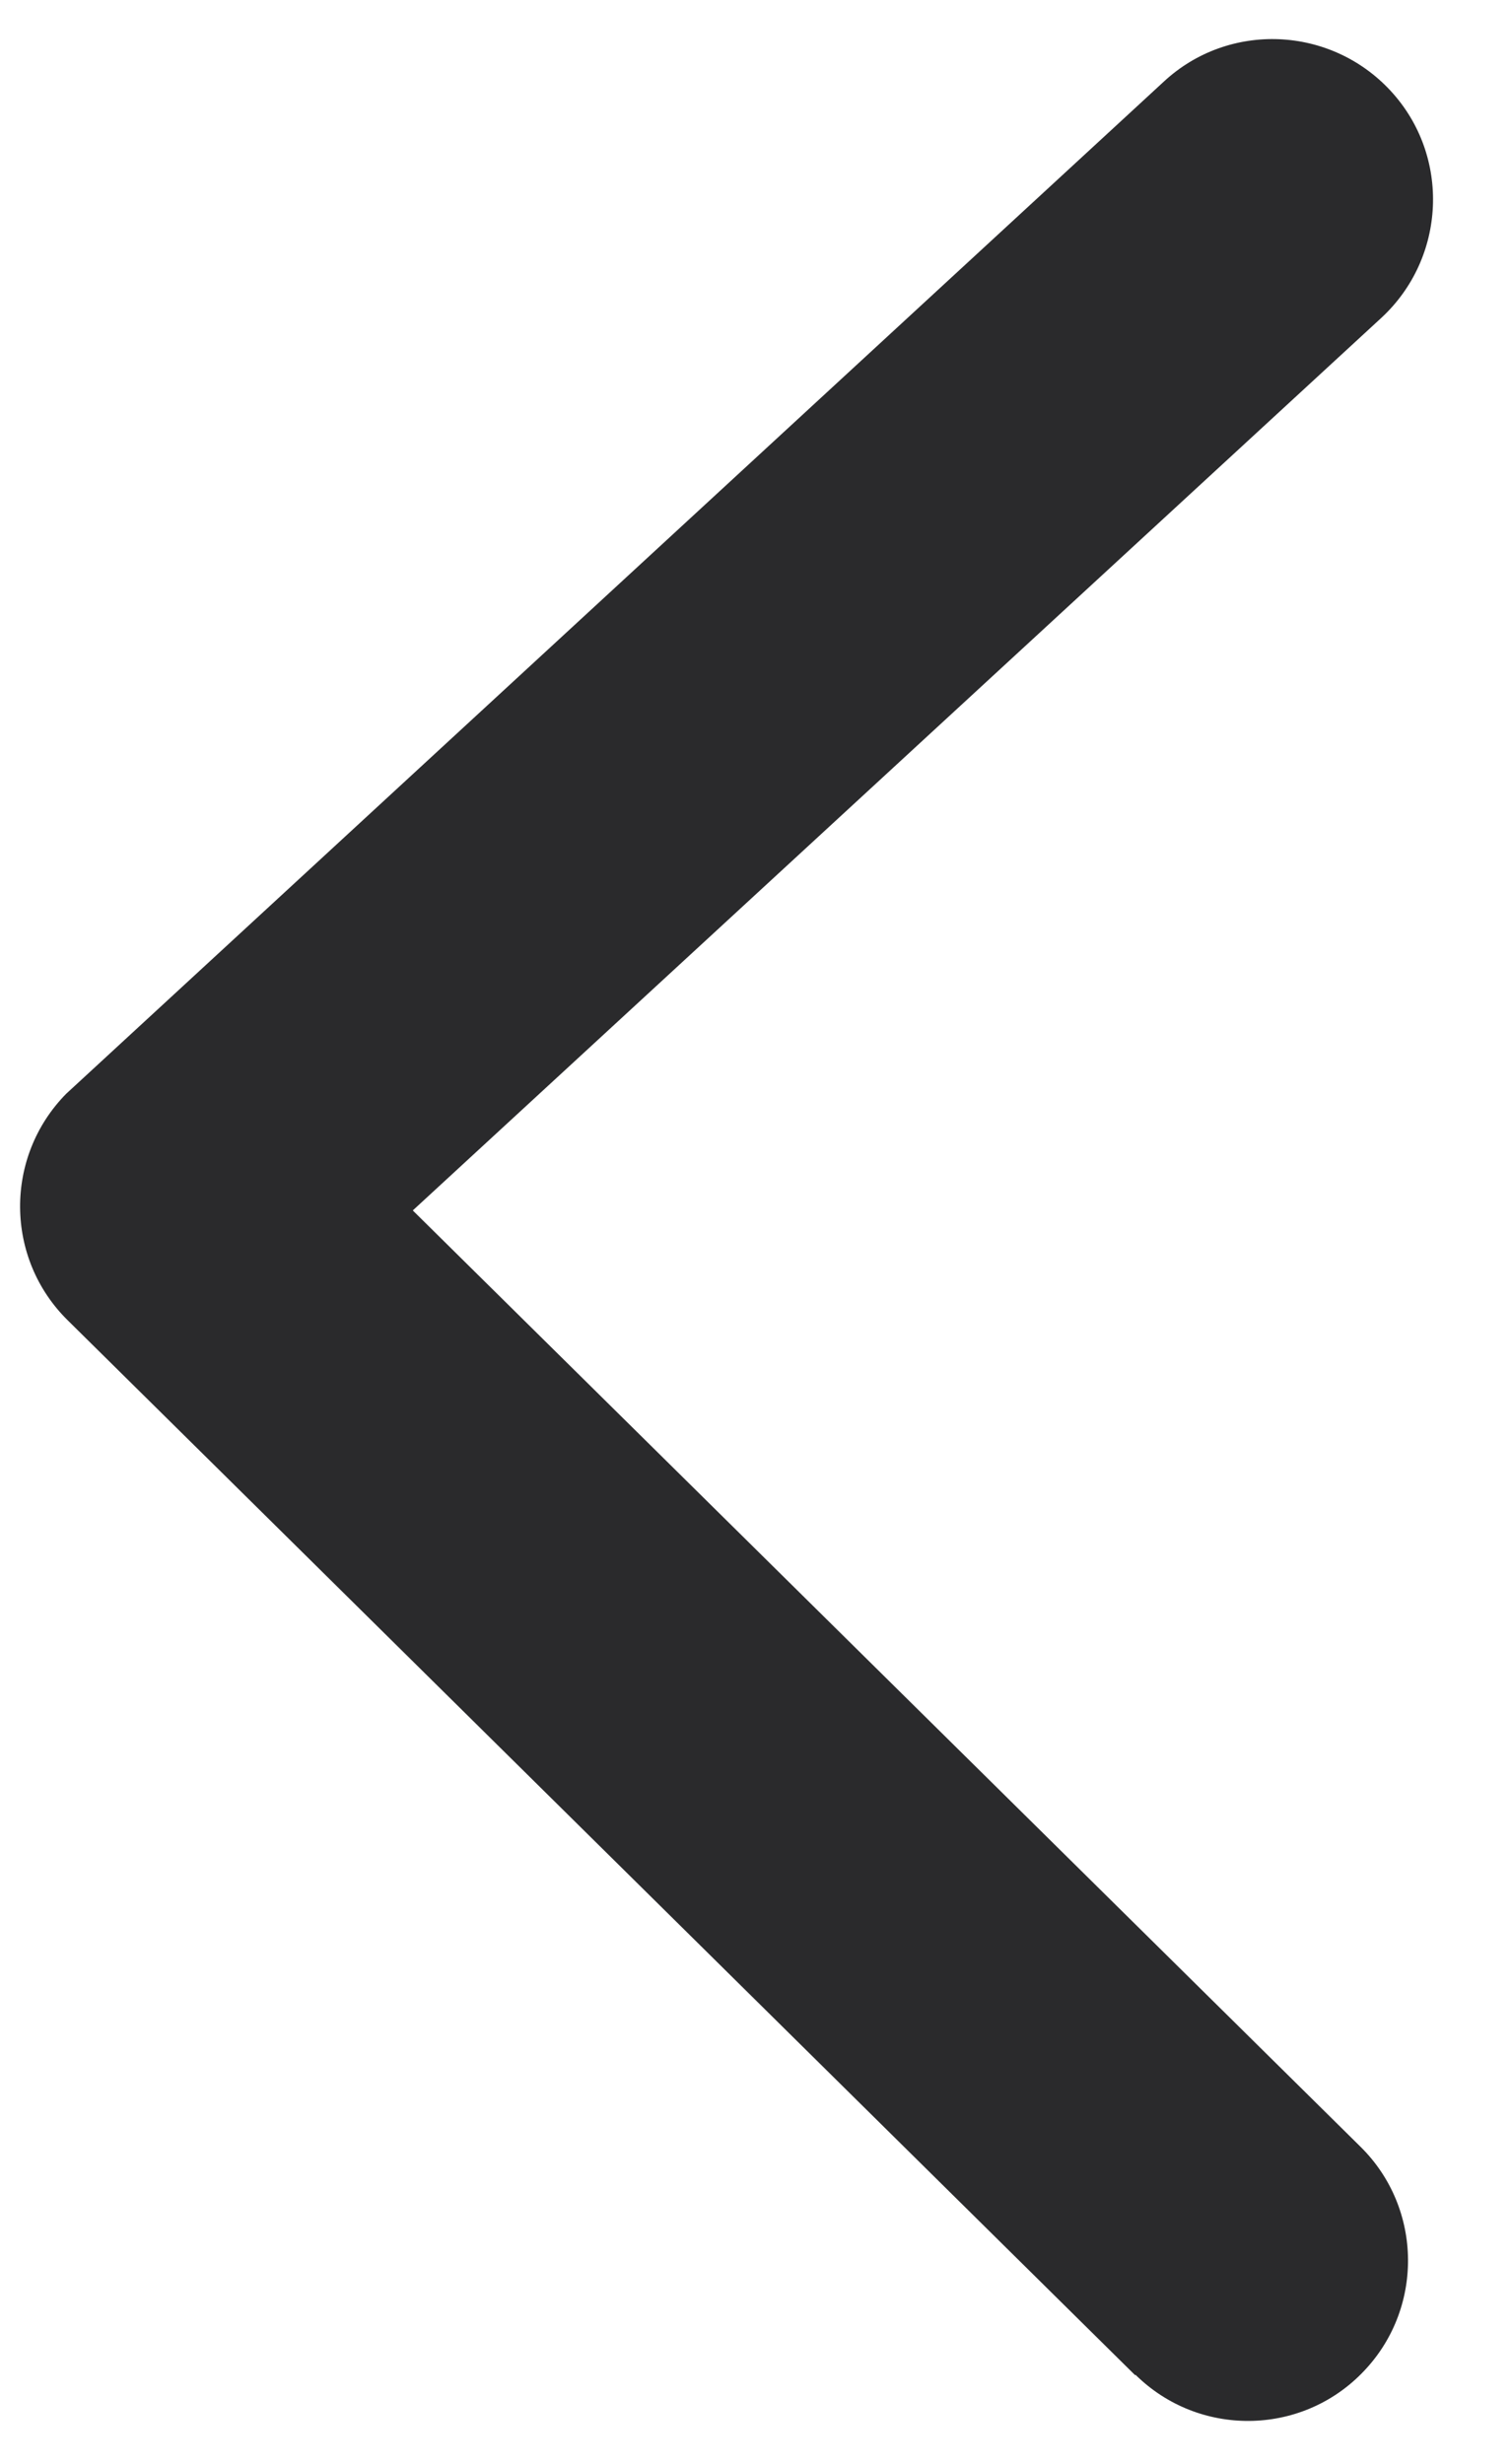 <svg width="19" height="31" viewBox="0 0 19 31" fill="none" xmlns="http://www.w3.org/2000/svg">
<path fill-rule="evenodd" clip-rule="evenodd" d="M14.288 29.878C15.081 30.661 16.36 30.65 17.137 29.857C17.919 29.064 17.908 27.784 17.116 27.006L5.194 15.229L17.38 4C18.198 3.244 18.255 1.963 17.499 1.144C16.743 0.325 15.464 0.268 14.646 1.025L0.833 13.761C0.051 14.555 0.061 15.835 0.854 16.613L14.283 29.883L14.288 29.878Z" fill="#2A2A2C"/>
</svg>
